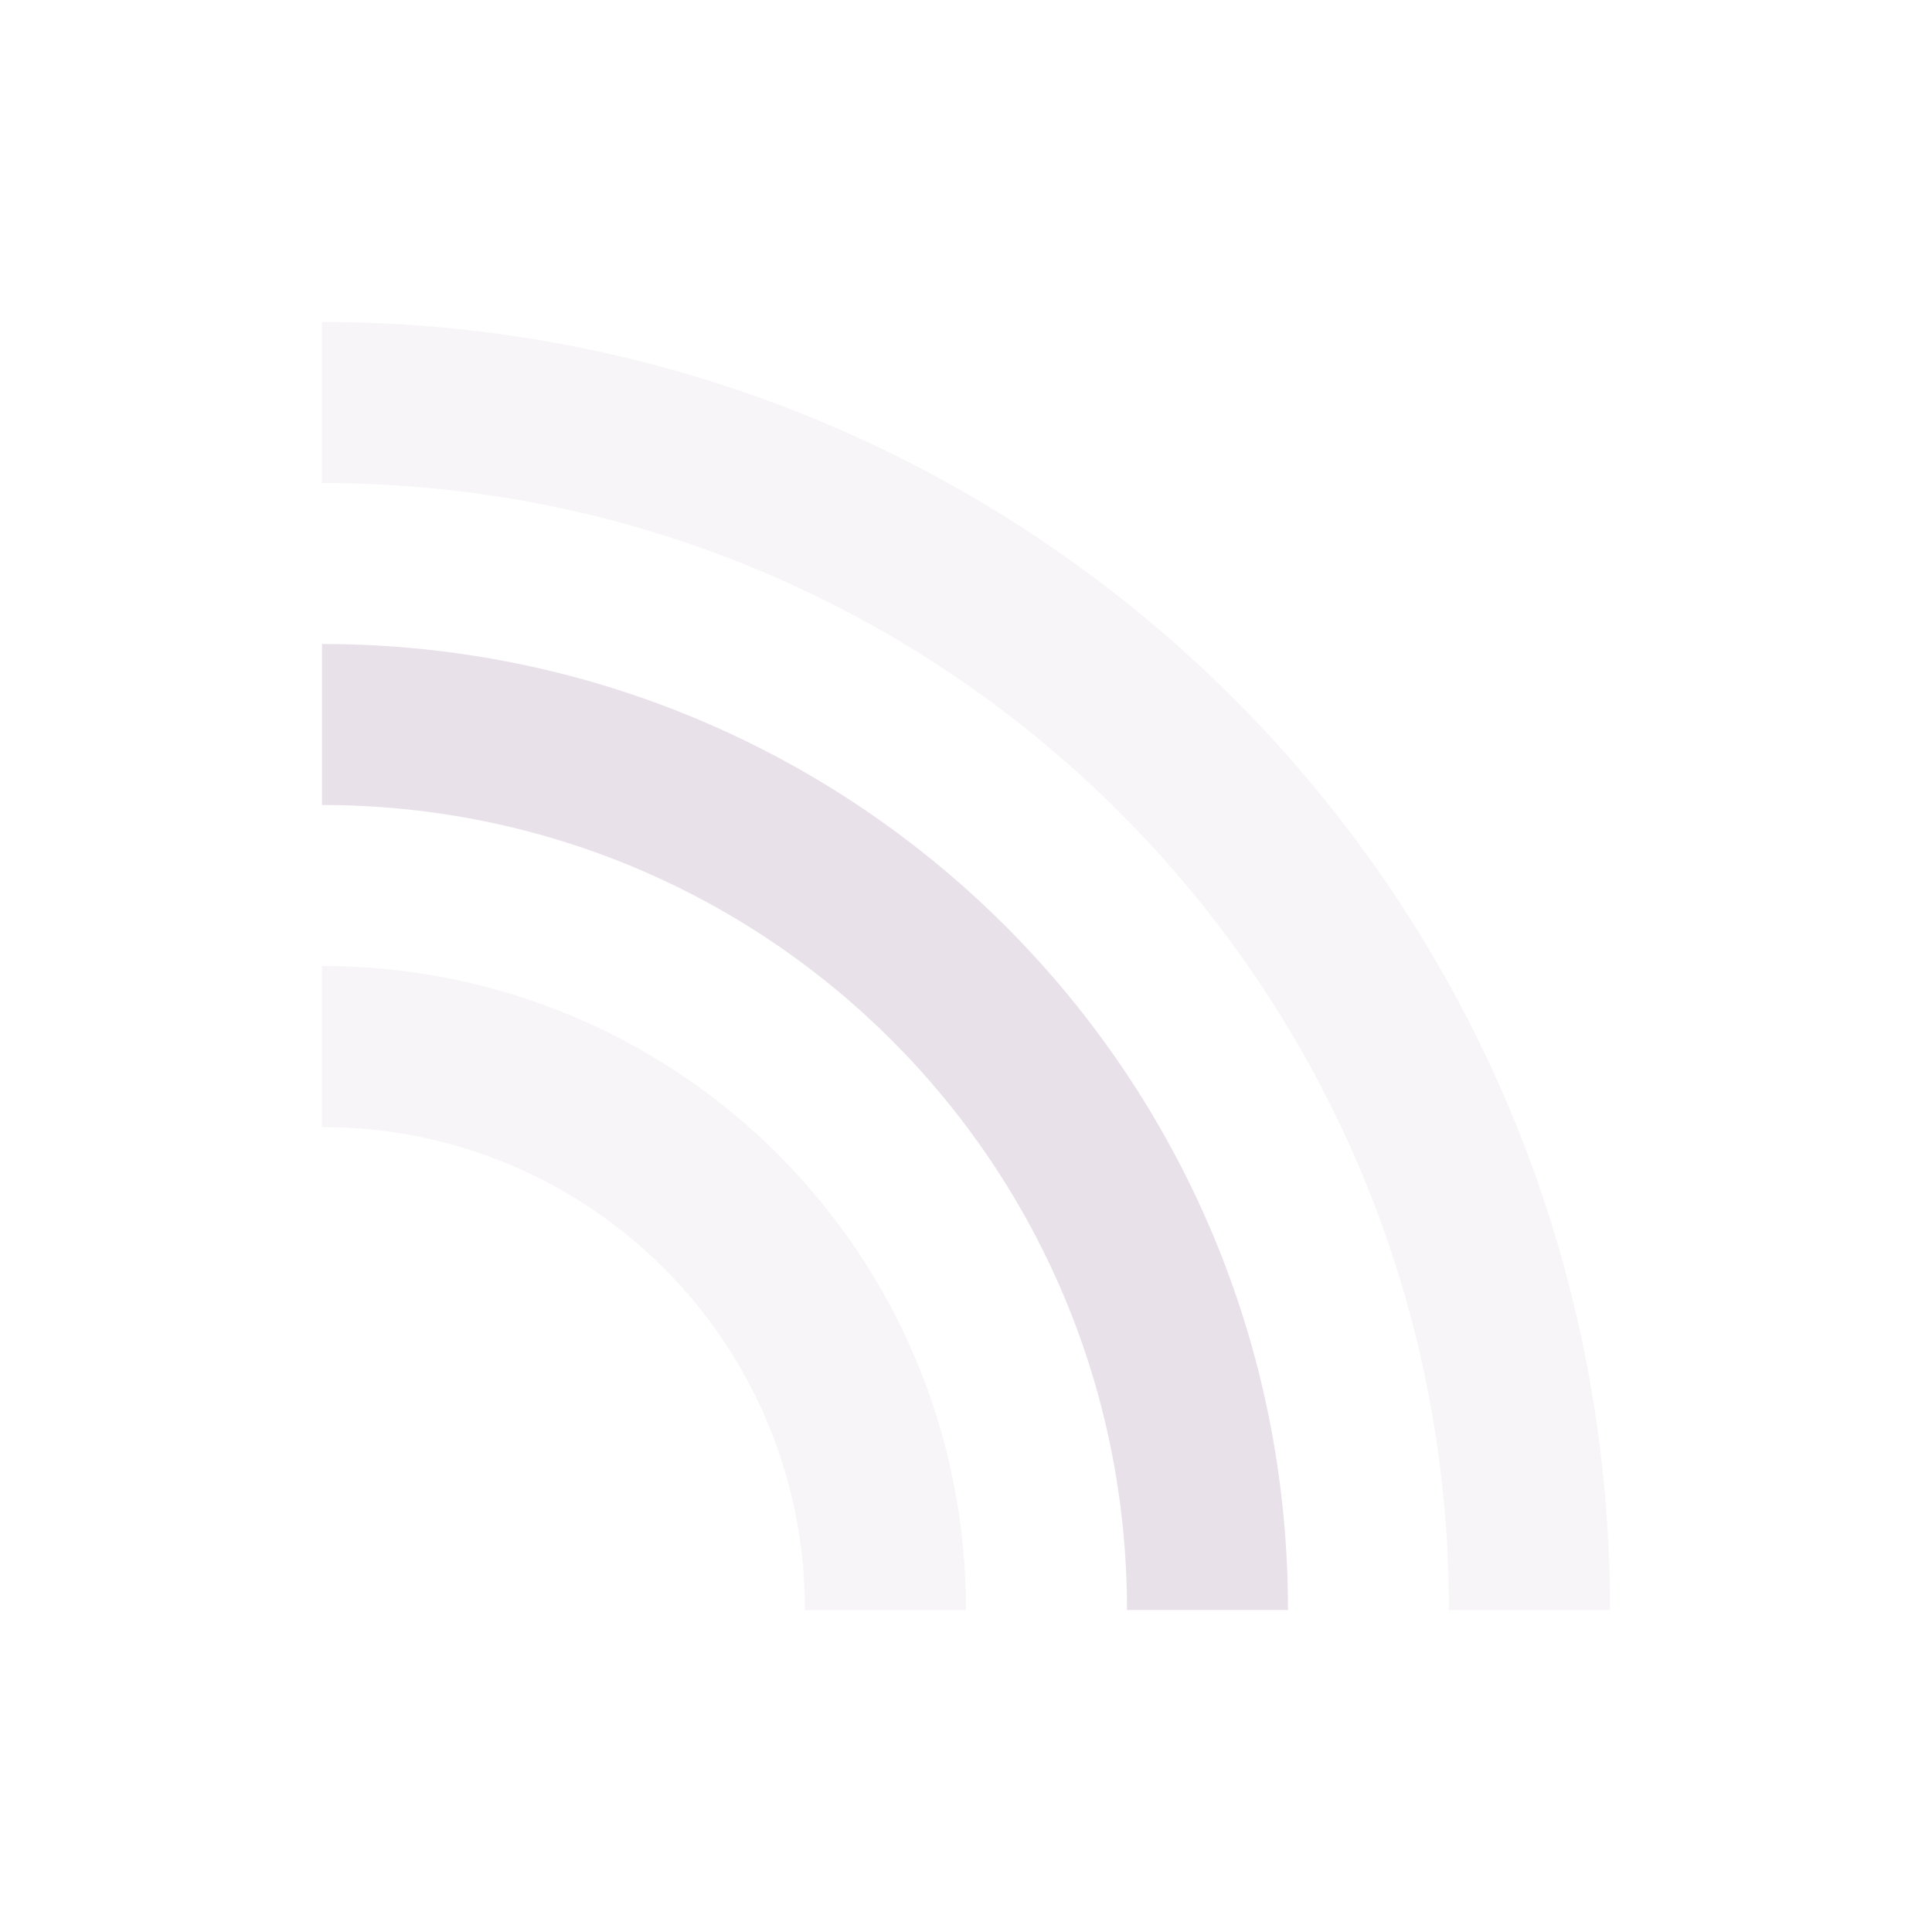 <svg xmlns="http://www.w3.org/2000/svg" width="24" height="24" version="1.1">
 <defs>
  <style id="current-color-scheme" type="text/css">
   .ColorScheme-Text { color:#e9e1e9; } .ColorScheme-Highlight { color:#4285f4; } .ColorScheme-NeutralText { color:#ff9800; } .ColorScheme-PositiveText { color:#4caf50; } .ColorScheme-NegativeText { color:#f44336; }
  </style>
 </defs>
 <g transform="translate(4,4)">
  <path style="fill:currentColor" class="ColorScheme-Text" d="M 0,4 V 6 C 5.54,6 10,10.46 10,16 H 12 C 12,9.352 6.648,4 0,4 Z"/>
  <path style="opacity:.35;fill:currentColor" class="ColorScheme-Text" d="M 0,8 V 10 C 3.324,10 6,12.676 6,16 H 8 C 8,11.568 4.432,8 0,8 Z M 0,0 V 2 C 7.756,2 14,8.244 14,16 H 16 C 16,7.136 8.864,0 0,0 Z"/>
 </g>
</svg>
